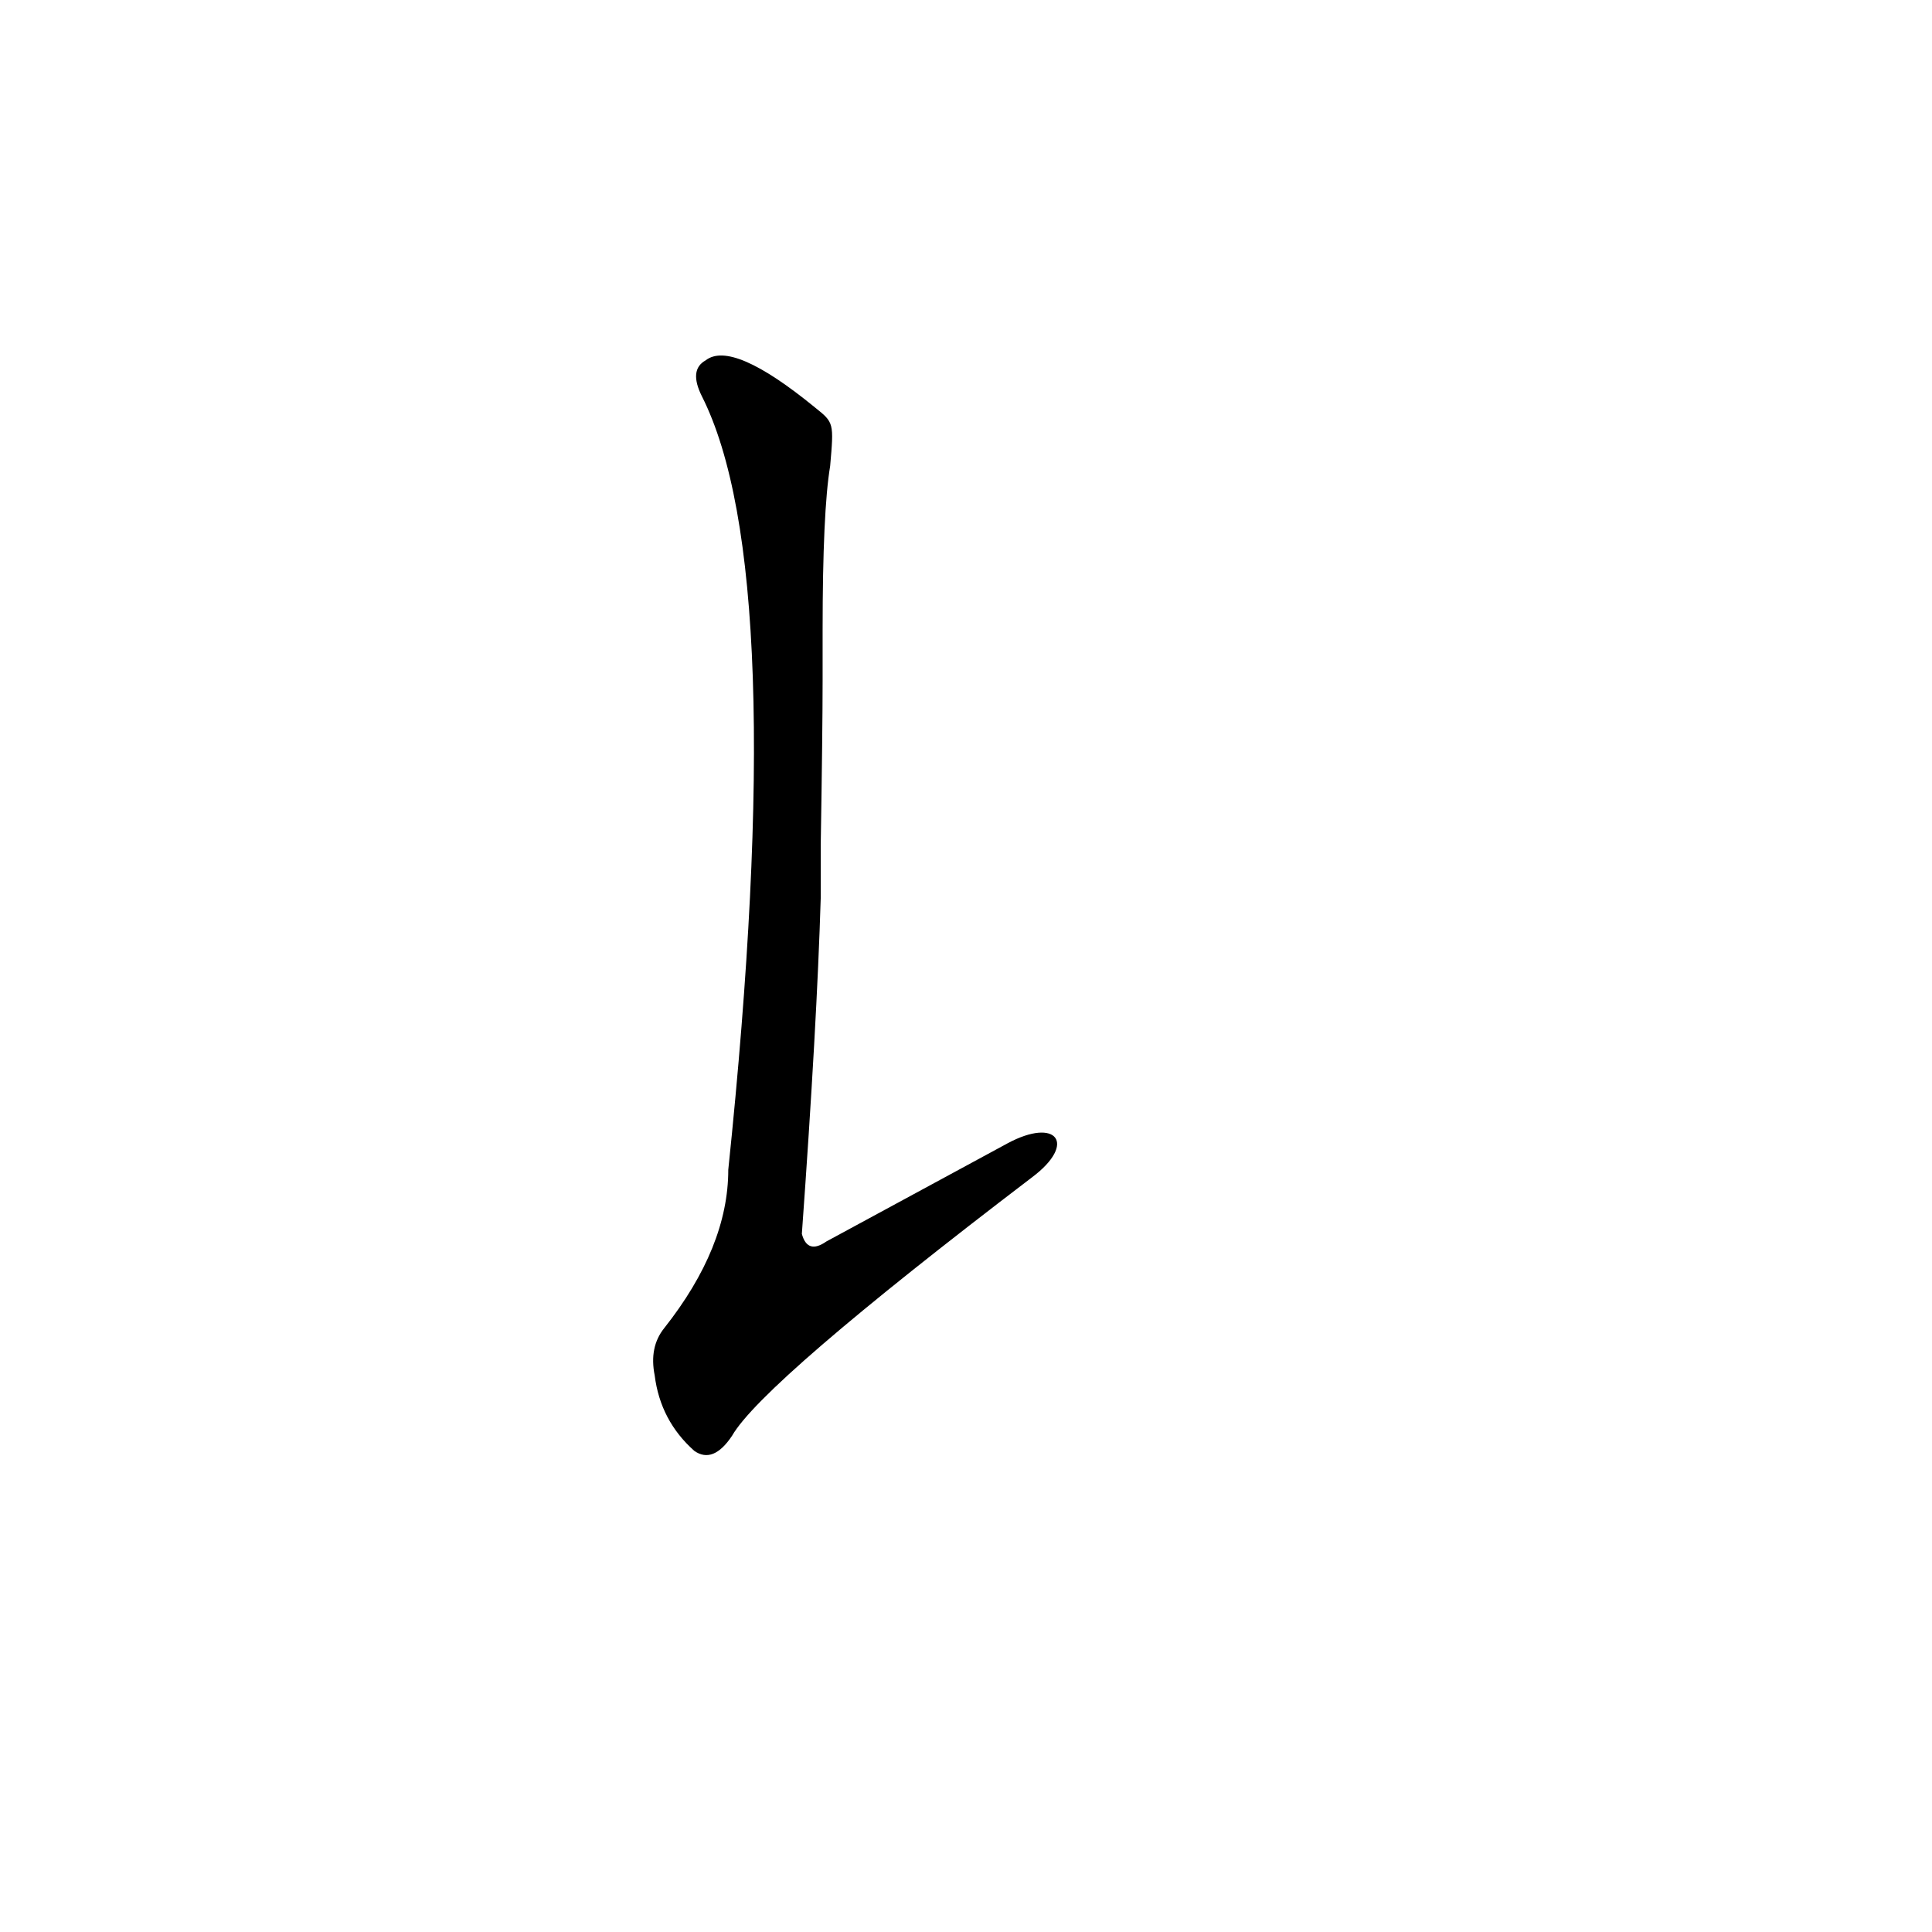 <?xml version='1.0' encoding='utf-8'?>
<svg xmlns="http://www.w3.org/2000/svg" version="1.1" viewBox="0 0 1024 1024"><g transform="scale(1, -1) translate(0, -900)"><path d="M 534 294 L 438 242 Q 428 235 425 246 Q 433 357 435 424 L 435 452 Q 436 513 436 539 L 436 566 Q 436 629 440 653 C 442 676 442 676 432 684 Q 388 720 374 709 Q 365 704 372 690 Q 419 597 386 280 Q 386 239 352 196 Q 344 186 347 171 Q 350 147 368 131 Q 378 124 388 139 Q 404 167 547 276 C 571 294 560 308 534 294 Z" fill="black" /></g></svg>